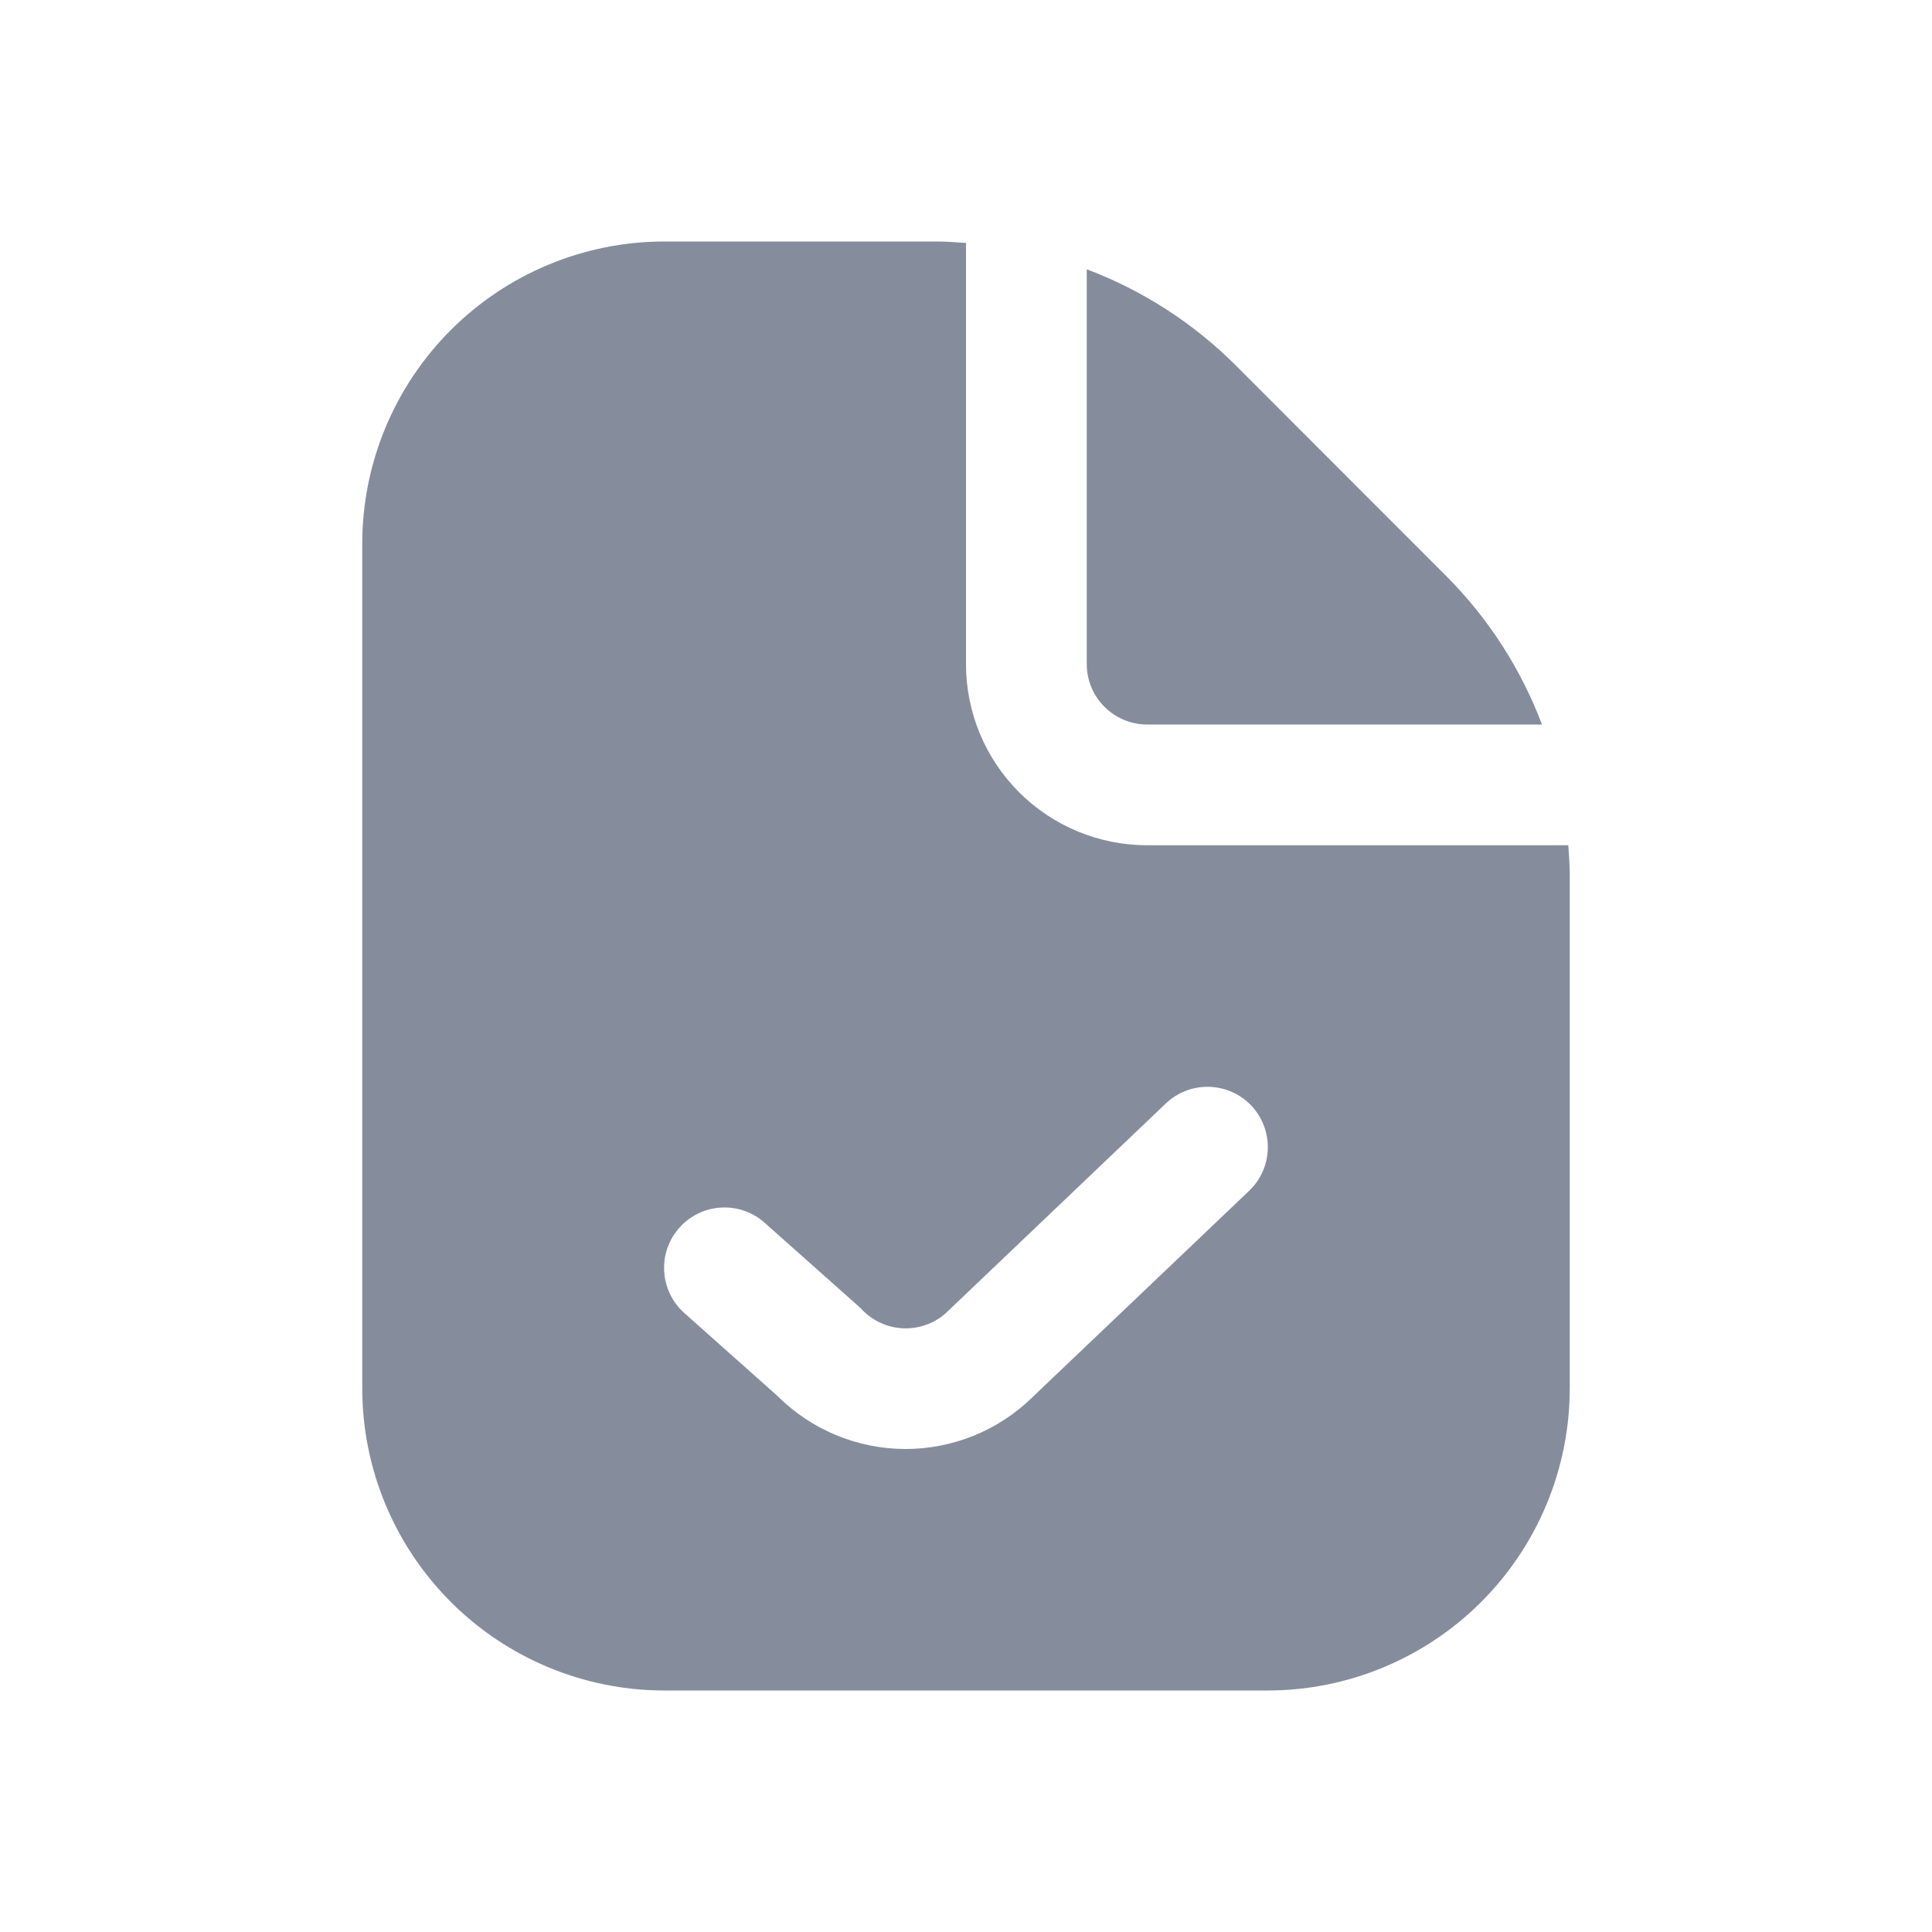 <svg width="24" height="24" viewBox="0 0 24 24" fill="none" xmlns="http://www.w3.org/2000/svg">
<g clip-path="url(#clip0_0_1860)">
<path d="M13.5 8.25V3.345C14.194 3.607 14.824 4.013 15.349 4.537L17.962 7.152C18.486 7.676 18.893 8.306 19.155 9H14.25C14.051 9 13.86 8.921 13.72 8.78C13.579 8.64 13.5 8.449 13.5 8.25ZM19.5 10.864V17.25C19.499 18.244 19.103 19.197 18.4 19.9C17.697 20.603 16.744 20.999 15.75 21H8.25C7.256 20.999 6.303 20.603 5.6 19.9C4.897 19.197 4.501 18.244 4.5 17.25V6.75C4.501 5.756 4.897 4.803 5.6 4.1C6.303 3.397 7.256 3.001 8.25 3L11.636 3C11.758 3 11.879 3.01 12 3.018V8.25C12 8.847 12.237 9.419 12.659 9.841C13.081 10.263 13.653 10.5 14.25 10.5H19.482C19.49 10.621 19.5 10.742 19.5 10.864ZM15.543 13.733C15.406 13.589 15.217 13.506 15.018 13.501C14.82 13.496 14.627 13.57 14.483 13.707L11.783 16.28C11.711 16.353 11.625 16.41 11.53 16.448C11.435 16.486 11.333 16.504 11.231 16.501C11.128 16.498 11.028 16.475 10.935 16.431C10.842 16.388 10.759 16.327 10.691 16.25L9.499 15.19C9.426 15.124 9.34 15.074 9.247 15.041C9.154 15.009 9.055 14.995 8.957 15.001C8.758 15.012 8.572 15.102 8.44 15.251C8.374 15.324 8.324 15.41 8.291 15.503C8.259 15.596 8.245 15.694 8.251 15.793C8.262 15.992 8.352 16.178 8.5 16.31L9.658 17.341C10.078 17.761 10.647 17.997 11.241 18C11.834 18.002 12.405 17.77 12.828 17.354L15.517 14.793C15.661 14.656 15.744 14.467 15.749 14.269C15.754 14.07 15.68 13.877 15.543 13.733Z" fill="#858D9D"/>
</g>
<defs>
<clipPath id="clip0_0_1860">
<rect width="18" height="18" fill="white" transform="translate(3 3)"/>
</clipPath>
</defs>
</svg>
